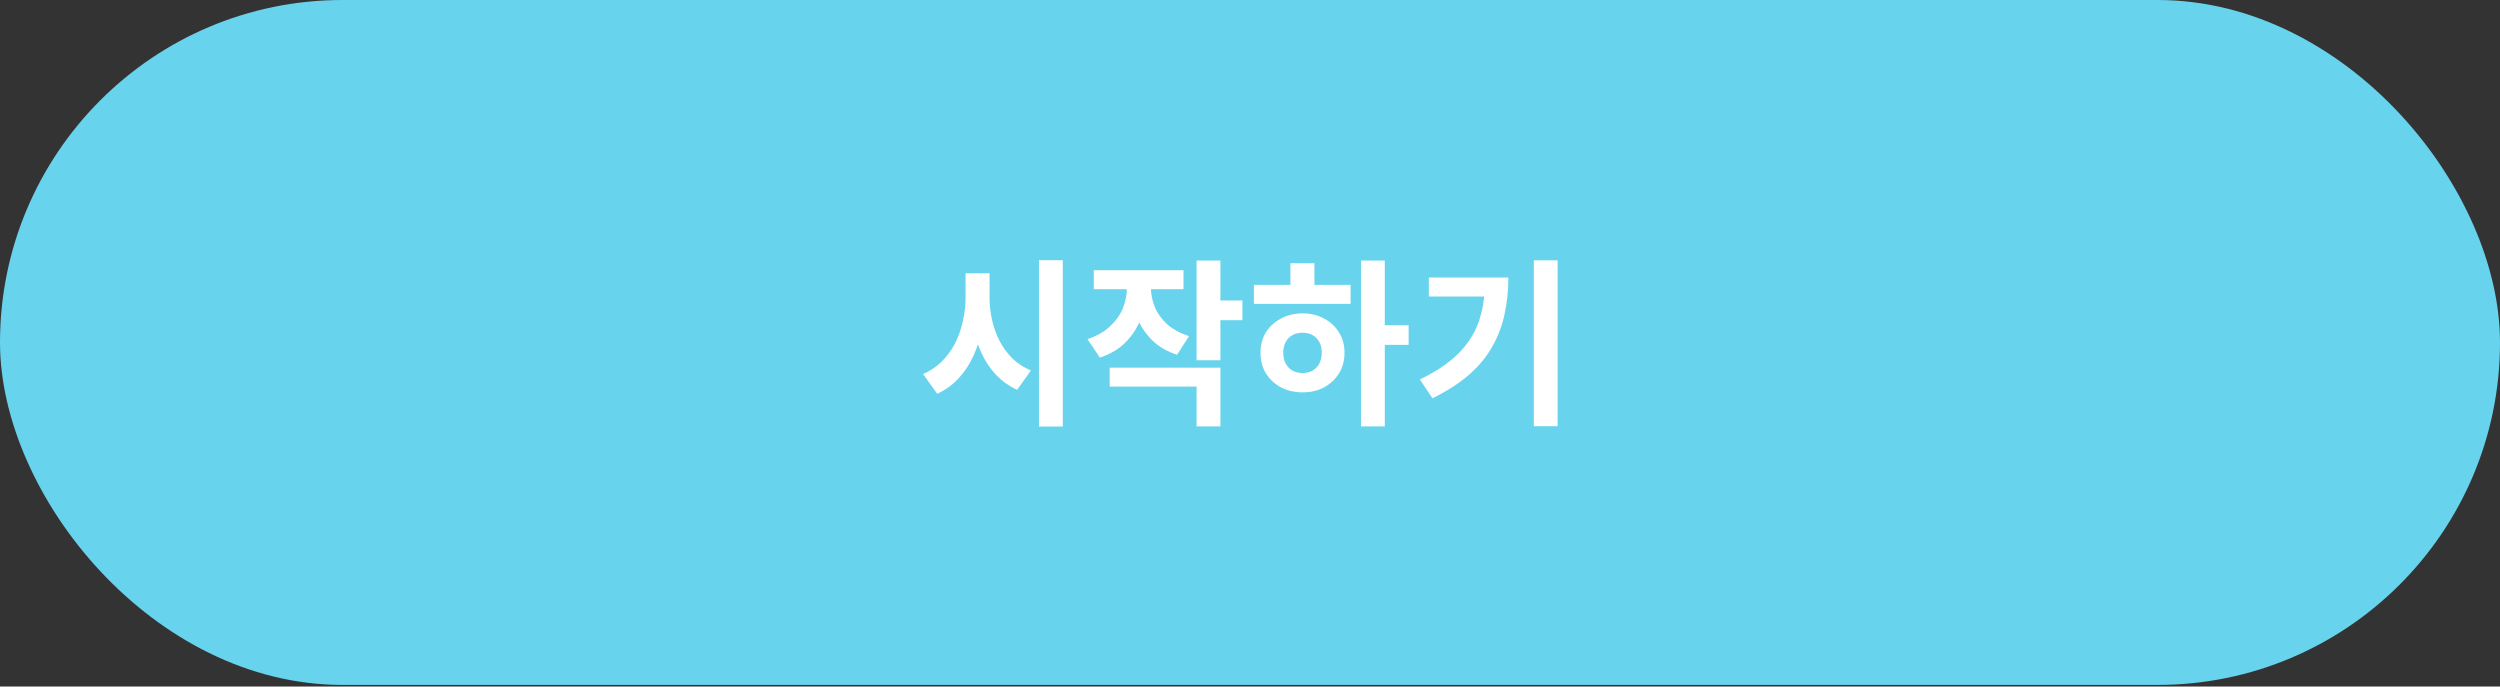 <svg width="335" height="92" viewBox="0 0 335 92" fill="none" xmlns="http://www.w3.org/2000/svg">
<rect x="0" y="0" width="335" height="92" fill="#333333" stroke="none"/>
<rect width="335" height="91.781" rx="45.89" fill="#67D3EC"/>
<path d="M129.384 36.616H132V39.832C132 41.272 131.872 42.656 131.616 43.984C131.36 45.296 130.968 46.528 130.44 47.68C129.928 48.816 129.264 49.824 128.448 50.704C127.648 51.568 126.696 52.256 125.592 52.768L123.696 50.128C124.672 49.696 125.512 49.128 126.216 48.424C126.936 47.704 127.528 46.888 127.992 45.976C128.456 45.048 128.8 44.064 129.024 43.024C129.264 41.984 129.384 40.92 129.384 39.832V36.616ZM130.008 36.616H132.6V39.832C132.6 40.872 132.712 41.888 132.936 42.88C133.16 43.872 133.496 44.808 133.944 45.688C134.408 46.568 134.984 47.352 135.672 48.04C136.376 48.712 137.2 49.248 138.144 49.648L136.296 52.24C135.224 51.744 134.288 51.08 133.488 50.248C132.704 49.416 132.056 48.456 131.544 47.368C131.032 46.264 130.648 45.08 130.392 43.816C130.136 42.536 130.008 41.208 130.008 39.832V36.616ZM139.224 34.864H142.416V57.16H139.224V34.864ZM151.006 37.168H153.622V38.56C153.622 39.968 153.39 41.296 152.926 42.544C152.478 43.792 151.79 44.888 150.862 45.832C149.95 46.76 148.79 47.456 147.382 47.92L145.726 45.448C146.958 45.032 147.958 44.464 148.726 43.744C149.51 43.024 150.086 42.216 150.454 41.32C150.822 40.408 151.006 39.488 151.006 38.56V37.168ZM151.63 37.168H154.222V38.56C154.222 39.424 154.398 40.288 154.75 41.152C155.102 42 155.654 42.768 156.406 43.456C157.174 44.128 158.15 44.656 159.334 45.04L157.726 47.536C156.334 47.088 155.19 46.408 154.294 45.496C153.398 44.584 152.726 43.536 152.278 42.352C151.846 41.152 151.63 39.888 151.63 38.56V37.168ZM146.566 36.208H158.59V38.752H146.566V36.208ZM160.342 34.912H163.534V48.28H160.342V34.912ZM162.67 40.264H166.486V42.904H162.67V40.264ZM148.702 49.264H163.534V57.136H160.342V51.808H148.702V49.264ZM182.372 34.912H185.564V57.136H182.372V34.912ZM184.844 43.576H188.756V46.216H184.844V43.576ZM168.02 38.176H180.98V40.72H168.02V38.176ZM174.548 41.992C175.62 41.992 176.58 42.224 177.428 42.688C178.276 43.136 178.94 43.752 179.42 44.536C179.916 45.32 180.164 46.232 180.164 47.272C180.164 48.312 179.916 49.232 179.42 50.032C178.94 50.816 178.276 51.44 177.428 51.904C176.596 52.352 175.636 52.576 174.548 52.576C173.476 52.576 172.508 52.352 171.644 51.904C170.796 51.44 170.124 50.816 169.628 50.032C169.148 49.232 168.908 48.312 168.908 47.272C168.908 46.232 169.148 45.32 169.628 44.536C170.124 43.752 170.796 43.136 171.644 42.688C172.508 42.224 173.476 41.992 174.548 41.992ZM174.548 44.584C174.036 44.584 173.588 44.688 173.204 44.896C172.82 45.104 172.516 45.408 172.292 45.808C172.068 46.208 171.956 46.696 171.956 47.272C171.956 47.832 172.068 48.32 172.292 48.736C172.516 49.136 172.82 49.448 173.204 49.672C173.588 49.88 174.036 49.984 174.548 49.984C175.044 49.984 175.484 49.88 175.868 49.672C176.252 49.448 176.556 49.136 176.78 48.736C177.004 48.32 177.116 47.832 177.116 47.272C177.116 46.696 177.004 46.208 176.78 45.808C176.556 45.408 176.252 45.104 175.868 44.896C175.484 44.688 175.044 44.584 174.548 44.584ZM172.916 35.272H176.132V39.16H172.916V35.272ZM205.53 34.888H208.722V57.112H205.53V34.888ZM198.978 37.192H202.122C202.122 38.888 201.954 40.512 201.618 42.064C201.298 43.6 200.754 45.048 199.986 46.408C199.234 47.768 198.194 49.032 196.866 50.2C195.554 51.352 193.914 52.408 191.946 53.368L190.266 50.848C192.41 49.808 194.114 48.664 195.378 47.416C196.658 46.152 197.578 44.728 198.138 43.144C198.698 41.544 198.978 39.752 198.978 37.768V37.192ZM191.466 37.192H200.466V39.736H191.466V37.192Z" fill="white"/>
</svg>
